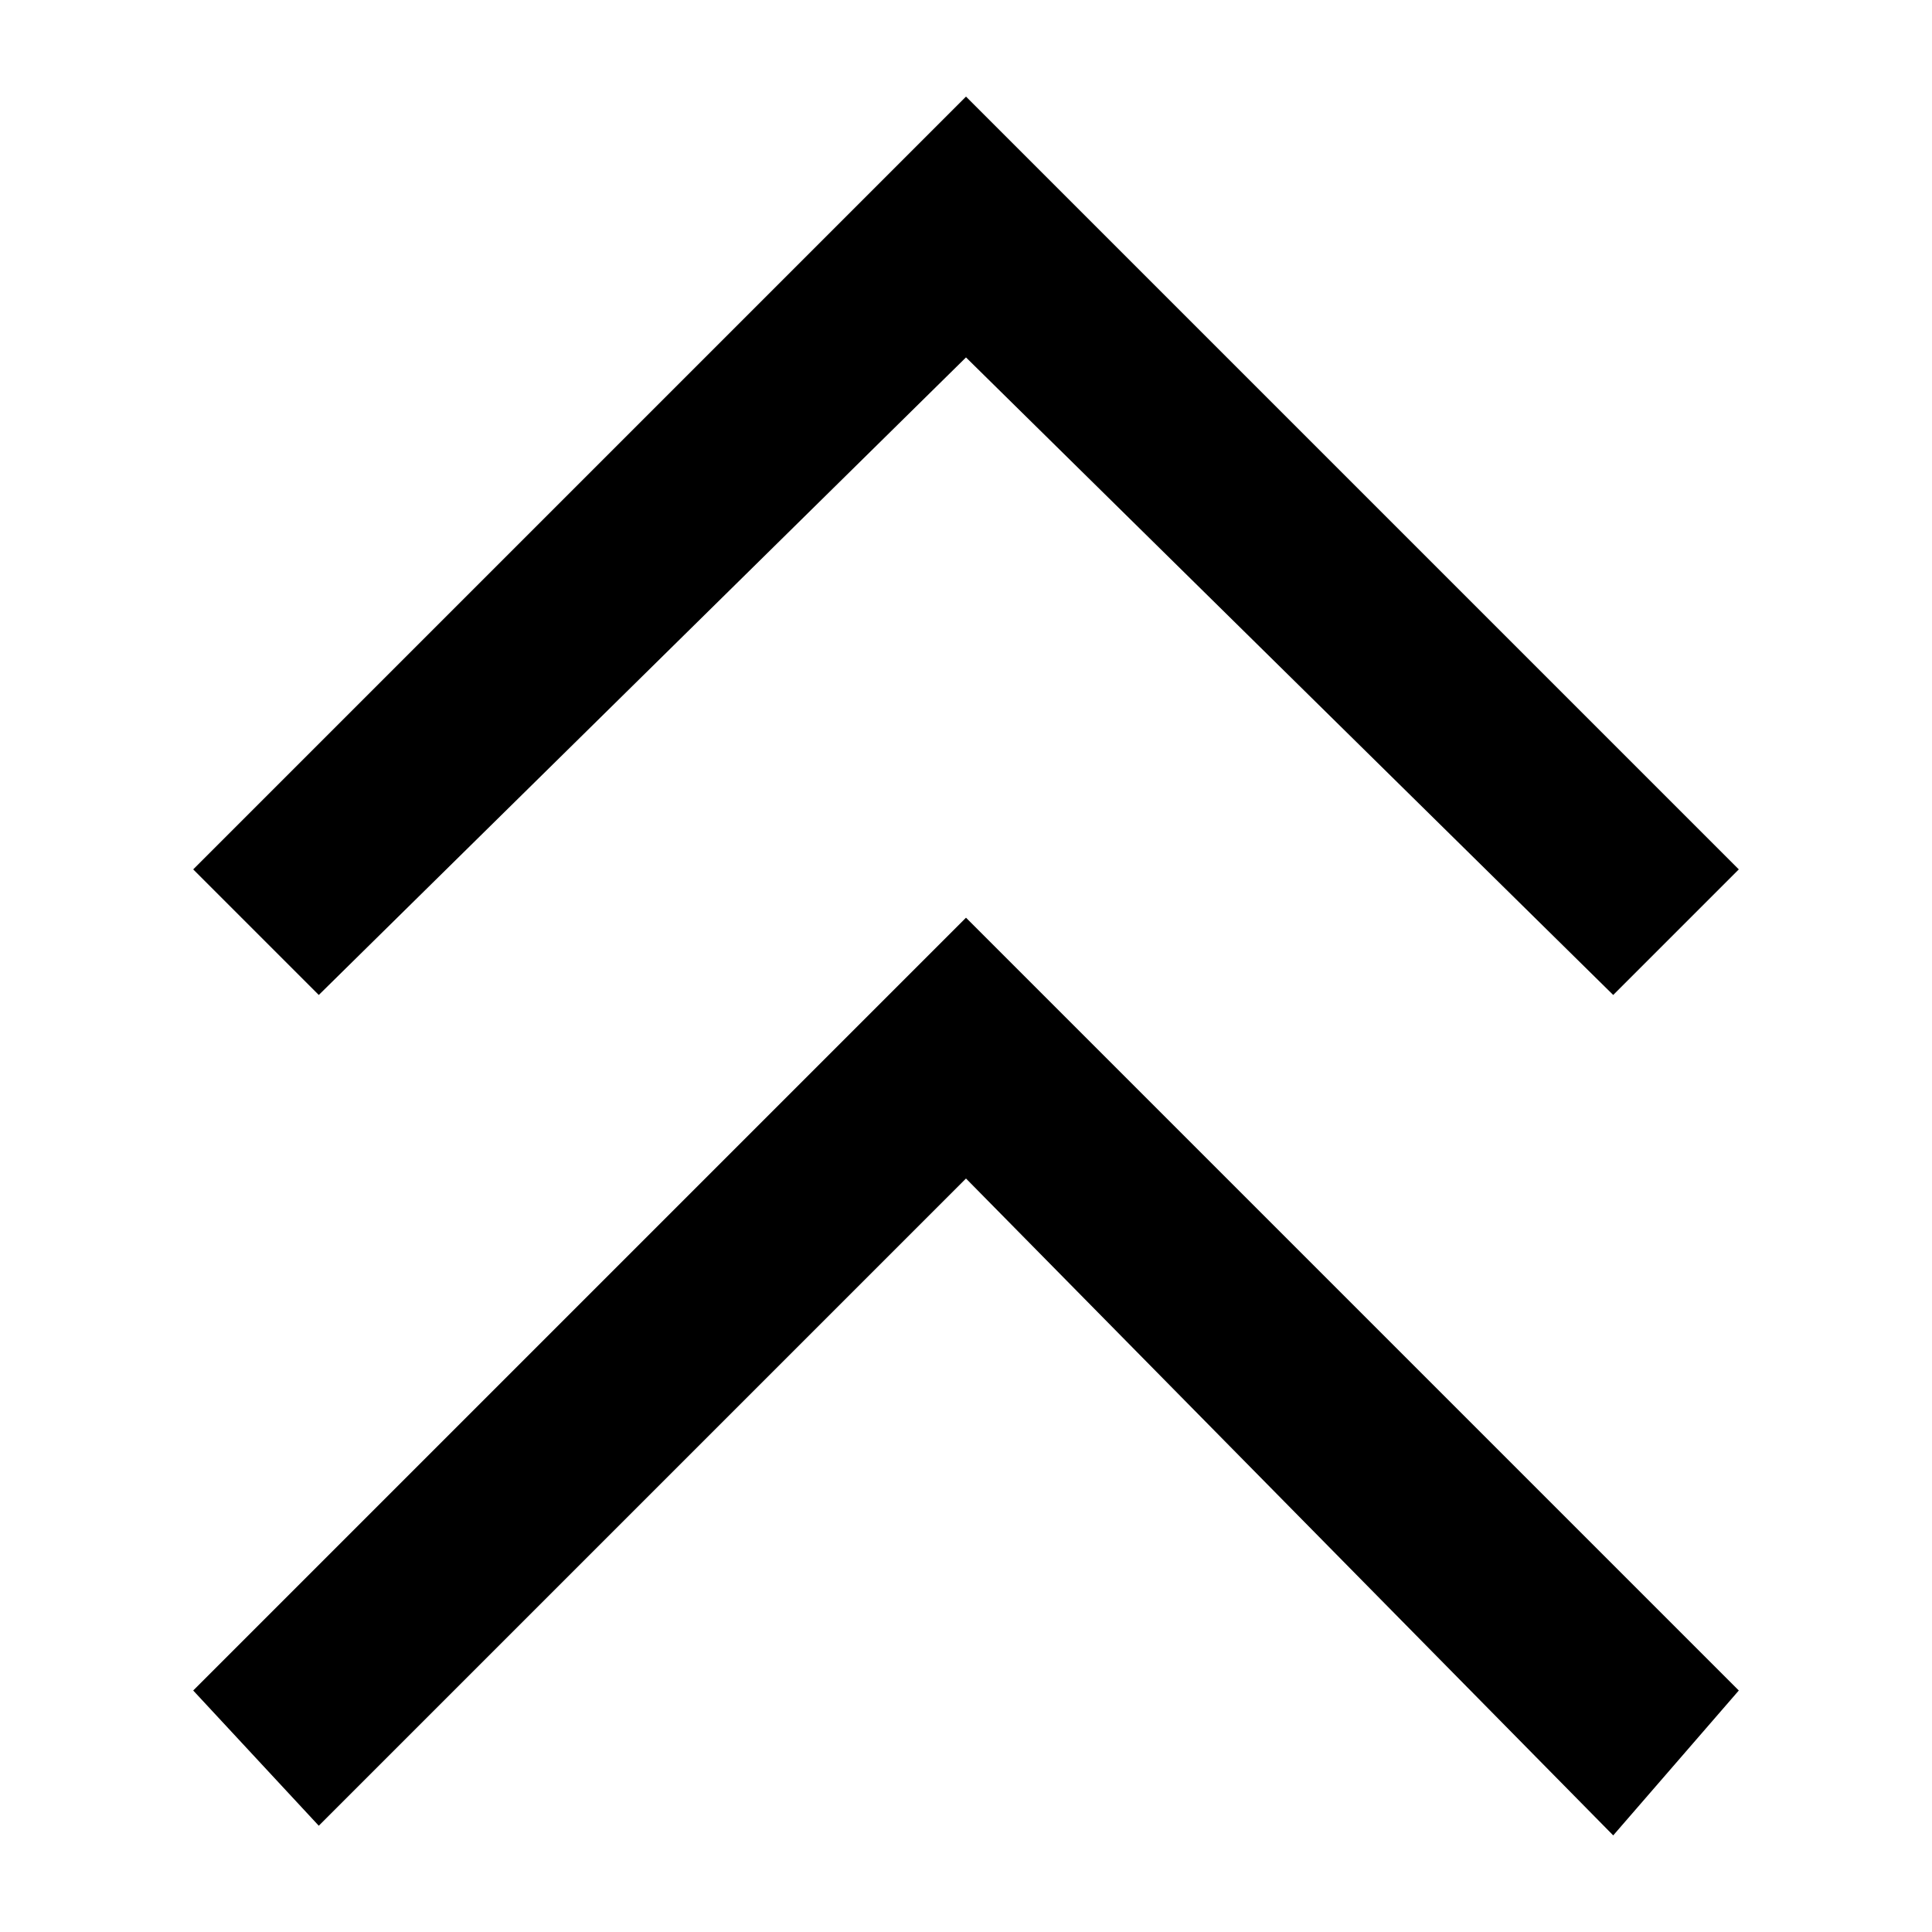 <svg width="20" height="20" version="1.1" viewBox="0 0 20 20" xmlns="http://www.w3.org/2000/svg">
 <title>chevron</title>
 <path d="m18 9-1.3 1.3-6.7-6.6-6.7 6.6-1.3-1.3 8-8zm0 8.5-1.3 1.5-6.7-6.8-6.7 6.7-1.3-1.4 8-8z"/>
</svg>
